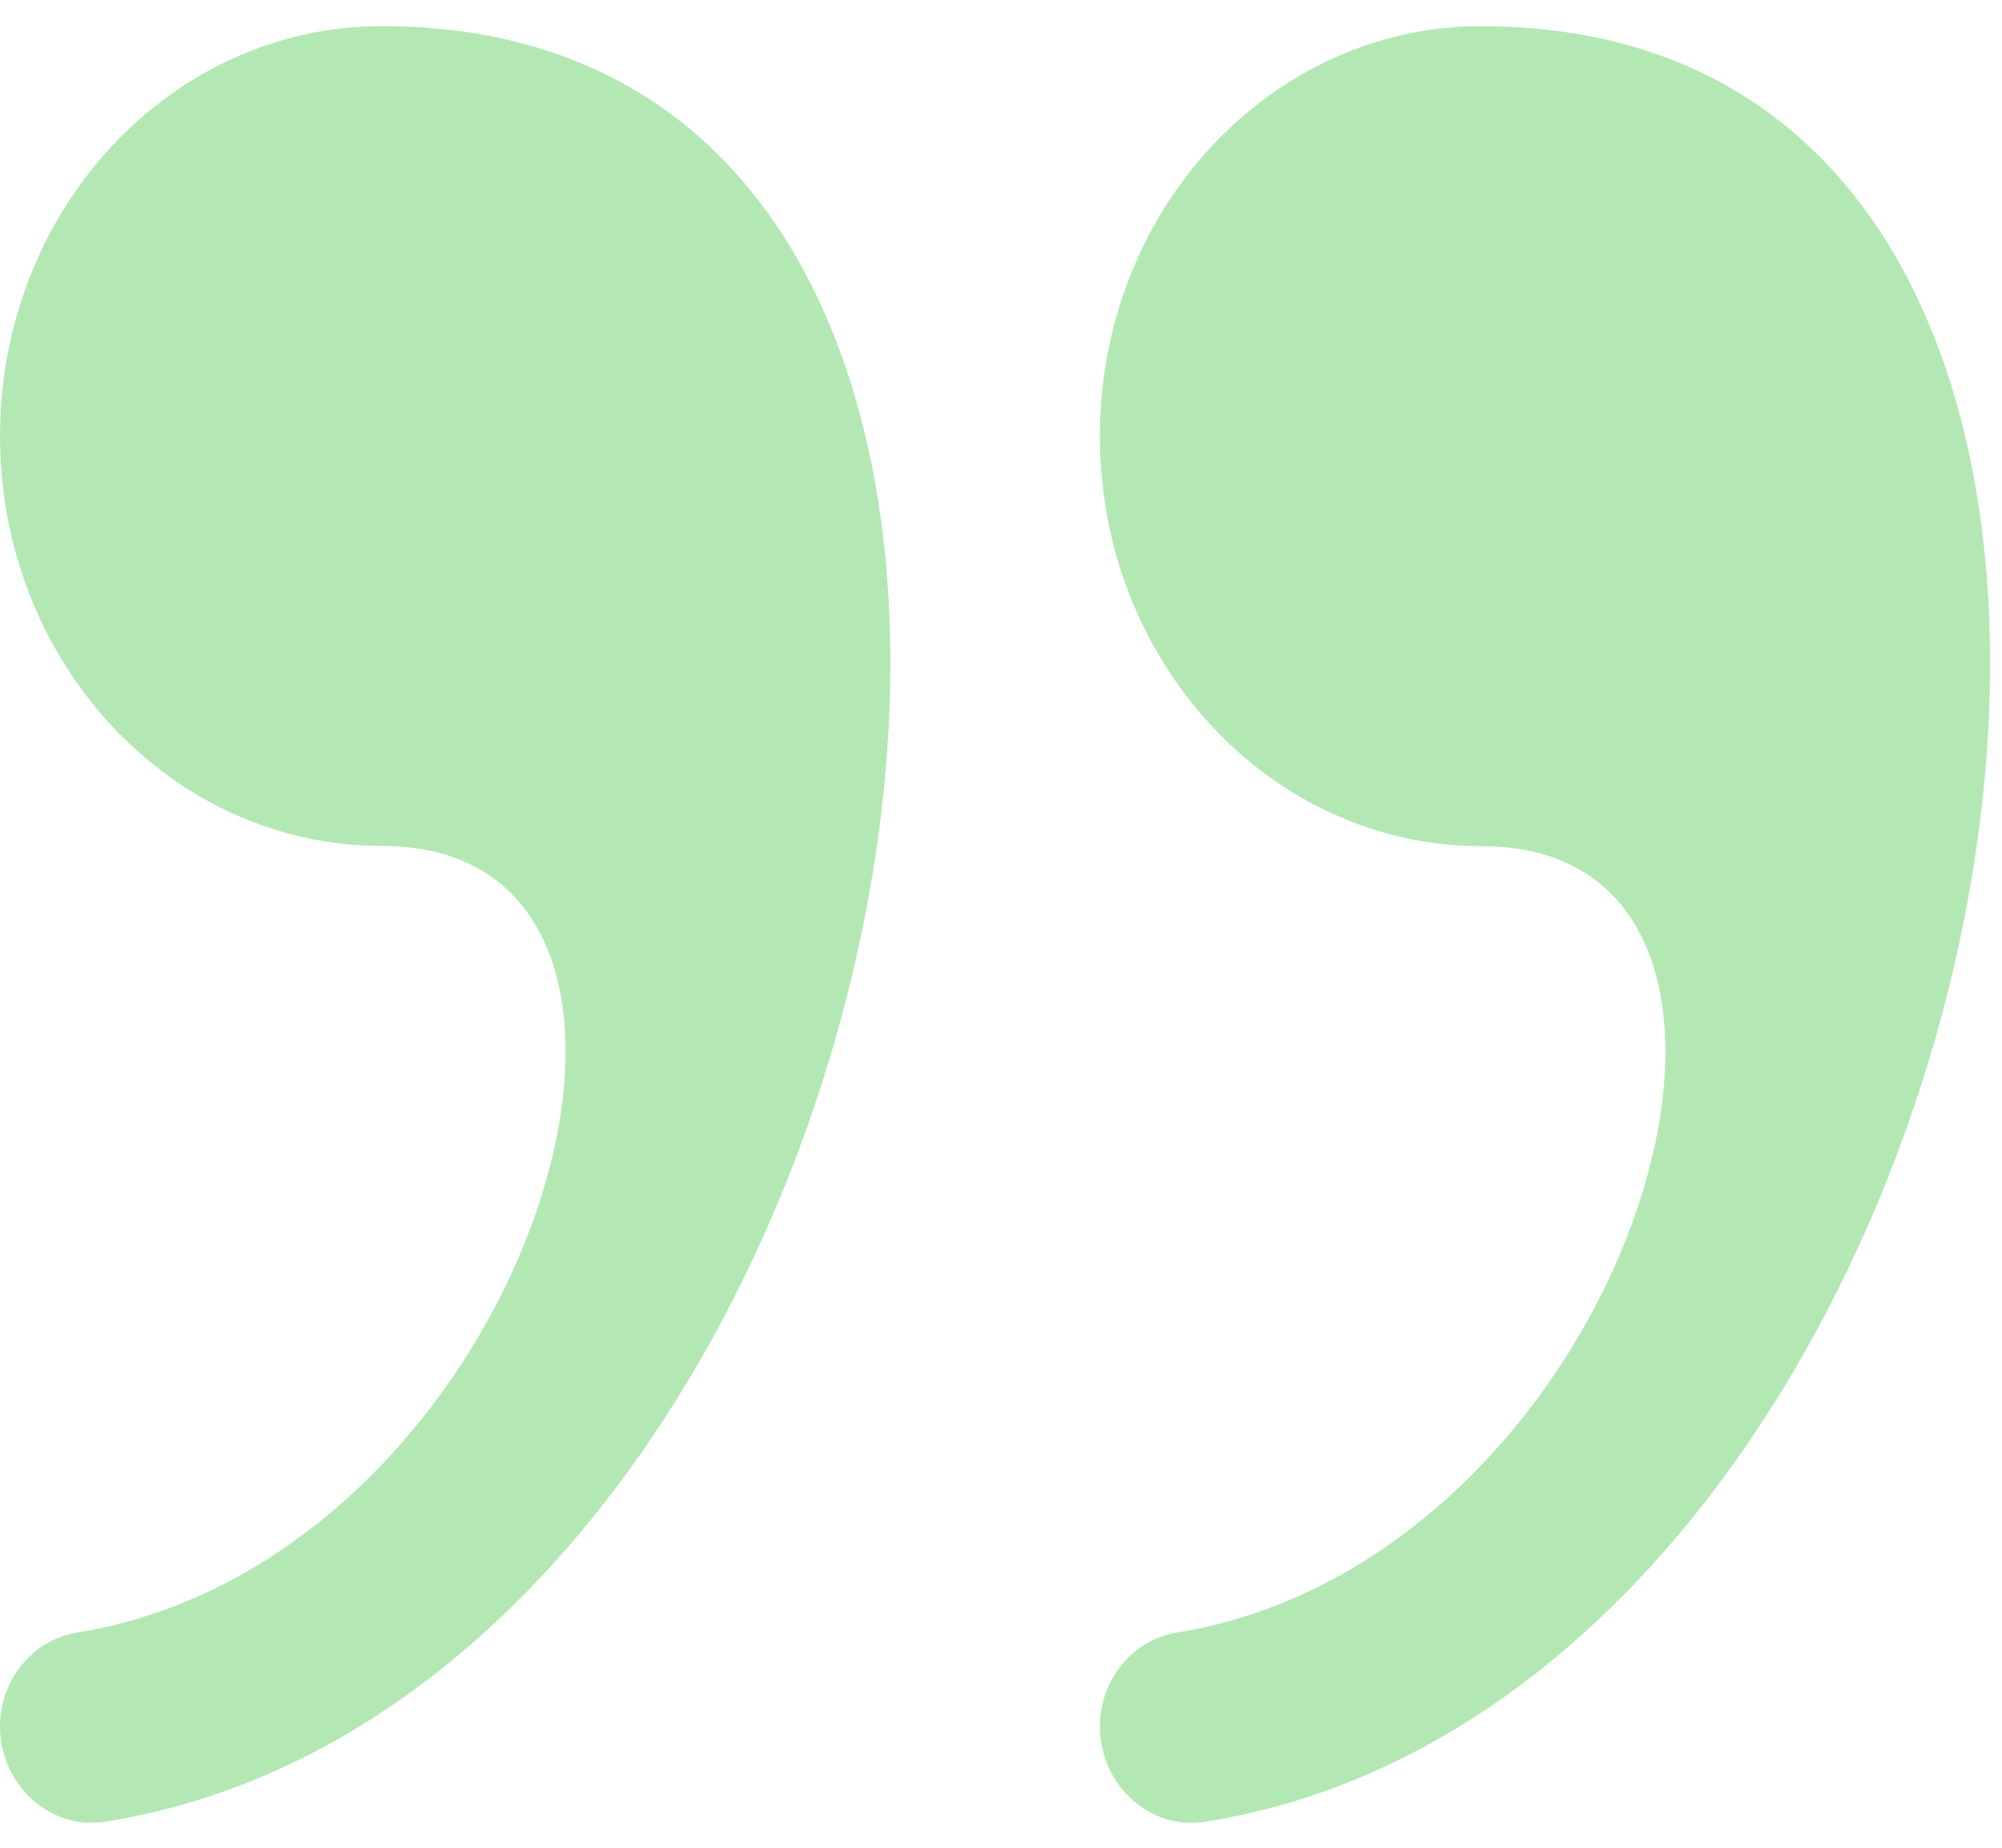 <svg width="26" height="24" viewBox="0 0 26 24" fill="none" xmlns="http://www.w3.org/2000/svg">
<path opacity="0.3" fill-rule="evenodd" clip-rule="evenodd" d="M19.241 0.339C16.506 0.339 14.284 2.724 14.284 5.665C14.284 8.605 16.506 10.991 19.241 10.991C23.94 10.991 21.217 20.24 15.29 21.204C15.011 21.248 14.756 21.395 14.571 21.619C14.386 21.843 14.285 22.128 14.284 22.424C14.284 23.18 14.932 23.778 15.649 23.663C26.421 21.958 30.252 0.341 19.241 0.341V0.339ZM4.959 0.339C2.22 0.339 0 2.722 0 5.665C0 8.603 2.22 10.988 4.959 10.988C9.656 10.988 6.933 20.24 1.006 21.204C0.727 21.248 0.472 21.395 0.287 21.619C0.103 21.842 0.001 22.127 0 22.422C0 23.178 0.648 23.776 1.363 23.662C12.139 21.956 15.97 0.339 4.959 0.339Z" fill="#00B207"/>
</svg>

